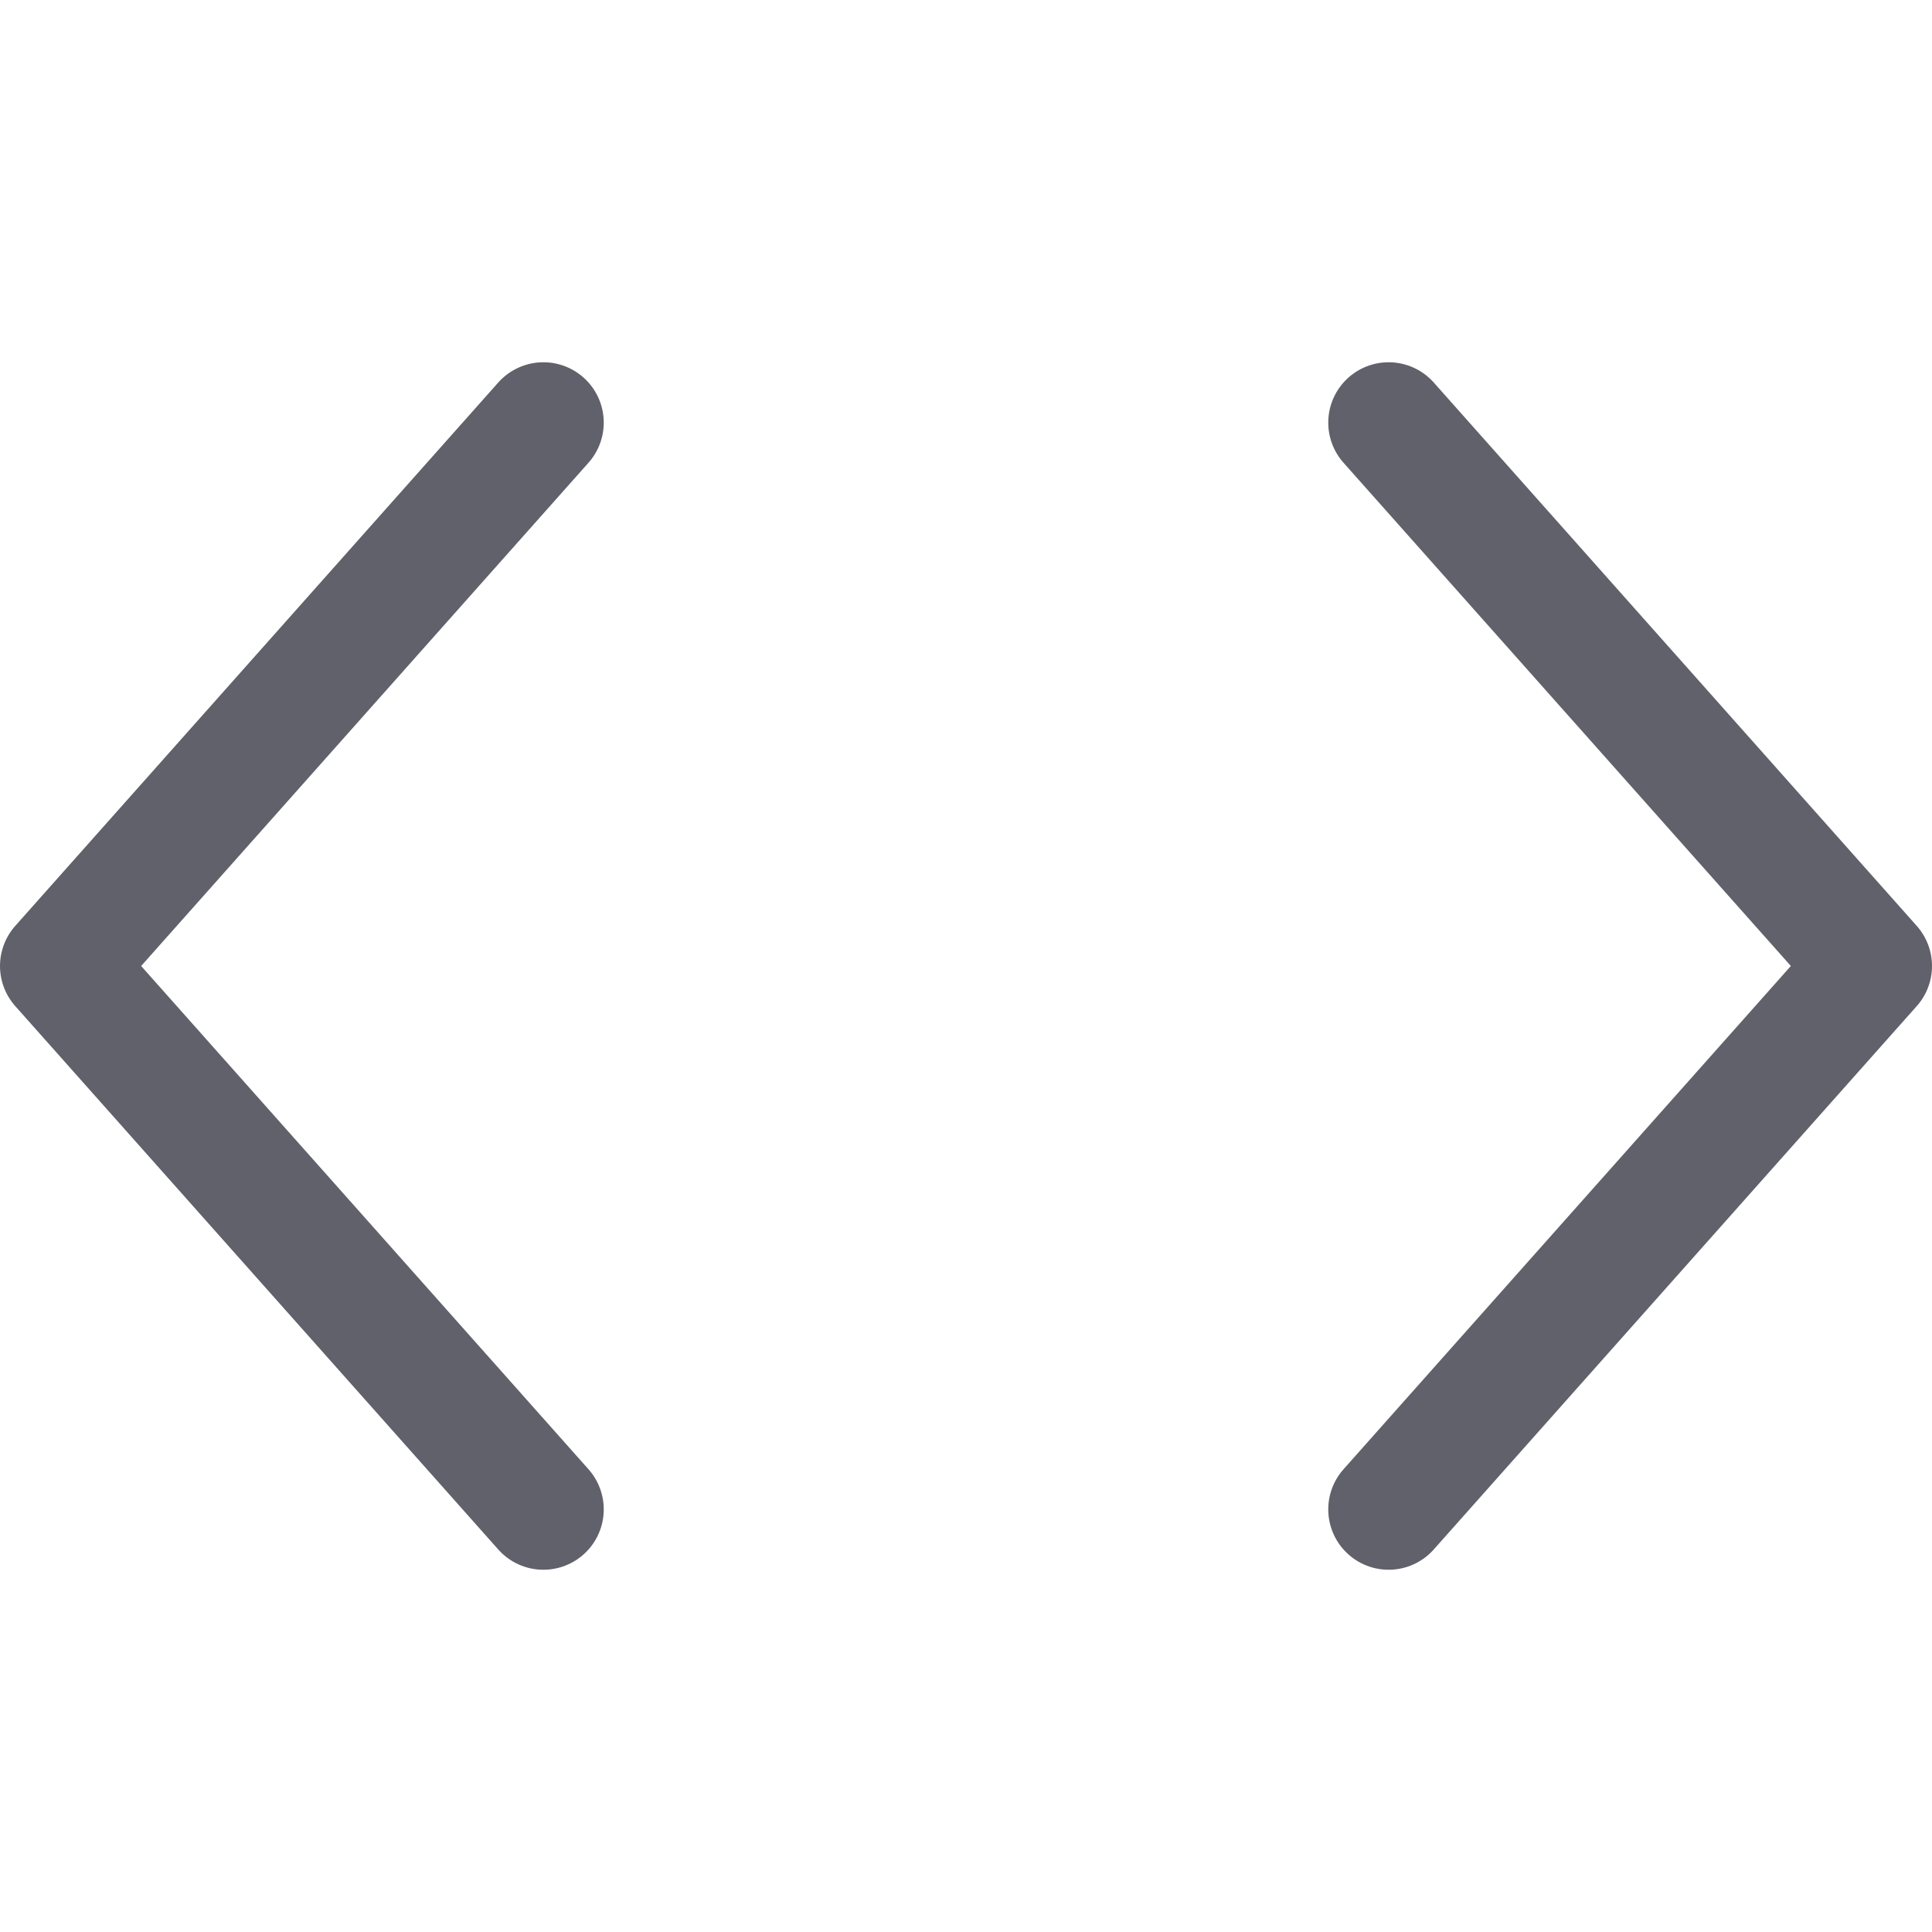 <svg xmlns="http://www.w3.org/2000/svg" height="24" width="24" viewBox="0 0 16 16"><polyline fill="none" stroke="#61616b" stroke-linecap="round" stroke-linejoin="round" points="4.5,12.5 0.5,8 4.5,3.5 "></polyline> <polyline fill="none" stroke="#61616b" stroke-linecap="round" stroke-linejoin="round" points="11.5,12.5 15.5,8 11.5,3.5 " data-color="color-2"></polyline></svg>